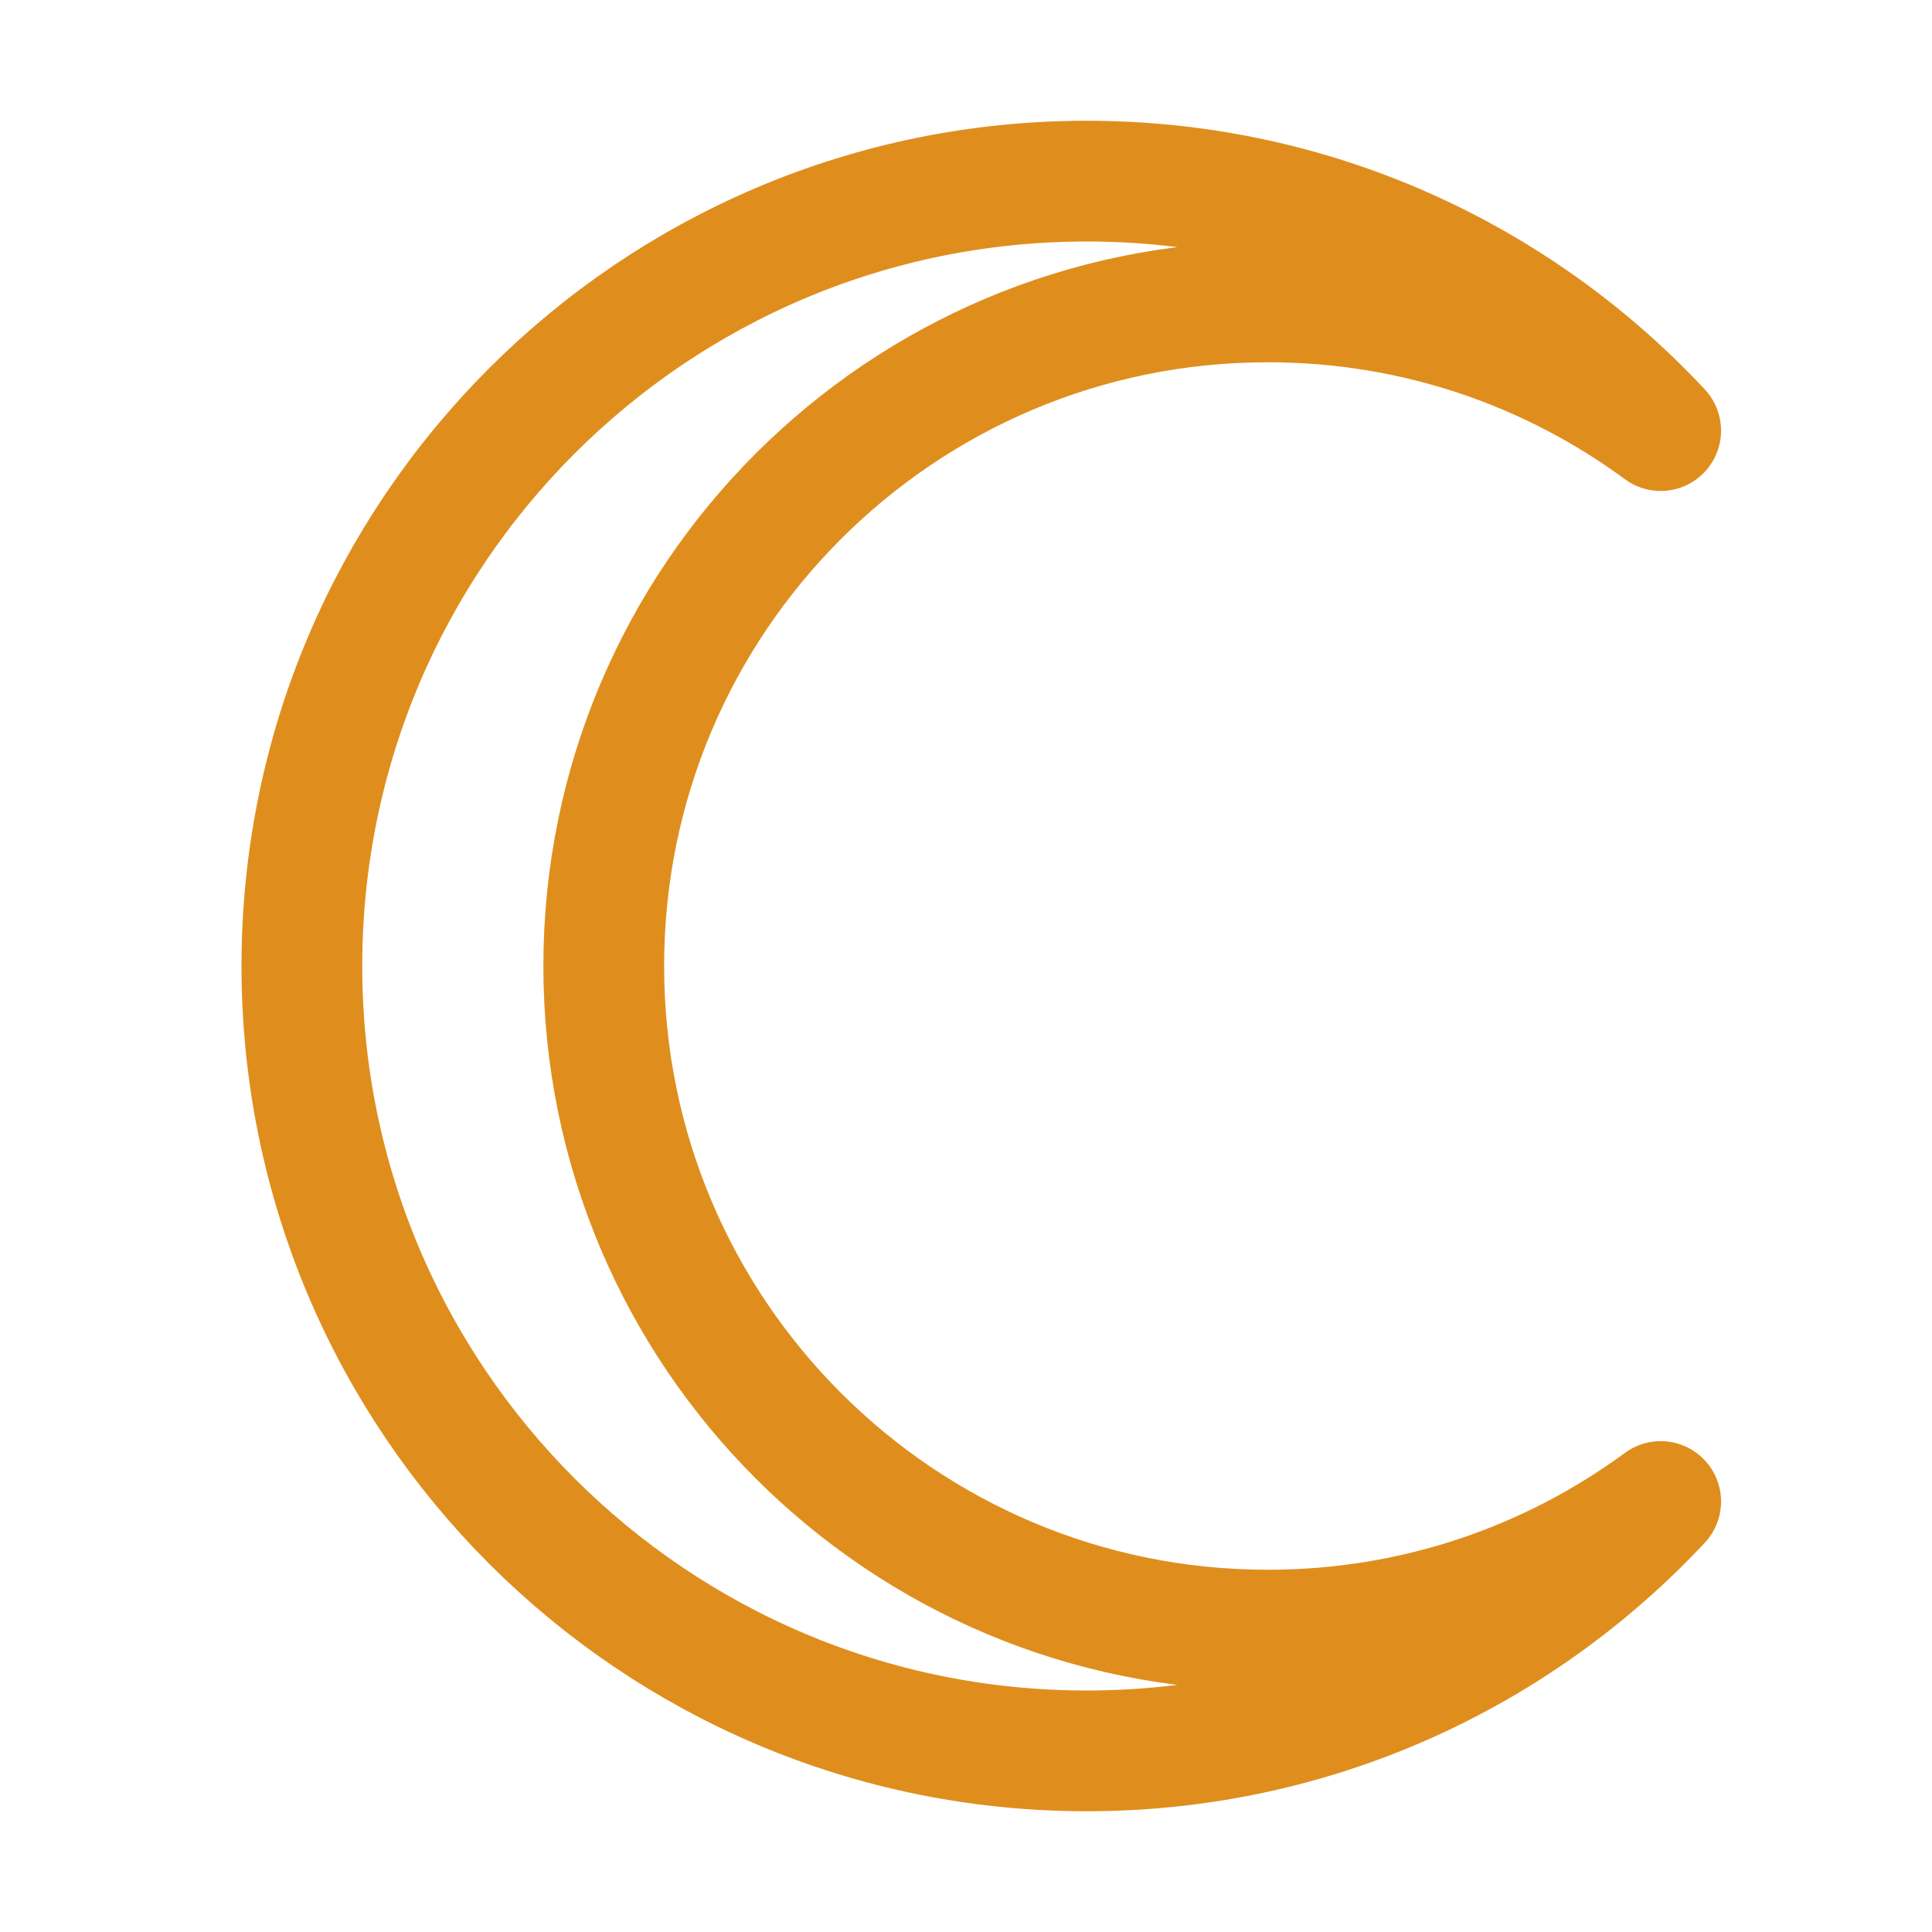 <?xml version="1.0" encoding="UTF-8"?>
<svg width="16px" height="16px" viewBox="0 0 16 16" version="1.1" xmlns="http://www.w3.org/2000/svg" xmlns:xlink="http://www.w3.org/1999/xlink">
    <title>mooonscript</title>
    <g id="mooonscript" stroke="none" stroke-width="1" fill="none" fill-rule="evenodd" stroke-linejoin="round">
        <path d="M9,1.5 C10.876,1.5 12.566,2.295 13.753,3.566 C12.842,2.895 11.717,2.5 10.5,2.5 C7.462,2.5 5,4.962 5,8 C5,11.038 7.462,13.5 10.5,13.5 C11.717,13.5 12.842,13.105 13.753,12.435 C12.566,13.705 10.876,14.5 9,14.5 C5.41,14.5 2.5,11.59 2.5,8 C2.5,4.41 5.41,1.5 9,1.5 Z" id="Path" stroke="#DF8E1D"></path>
    </g>
</svg>